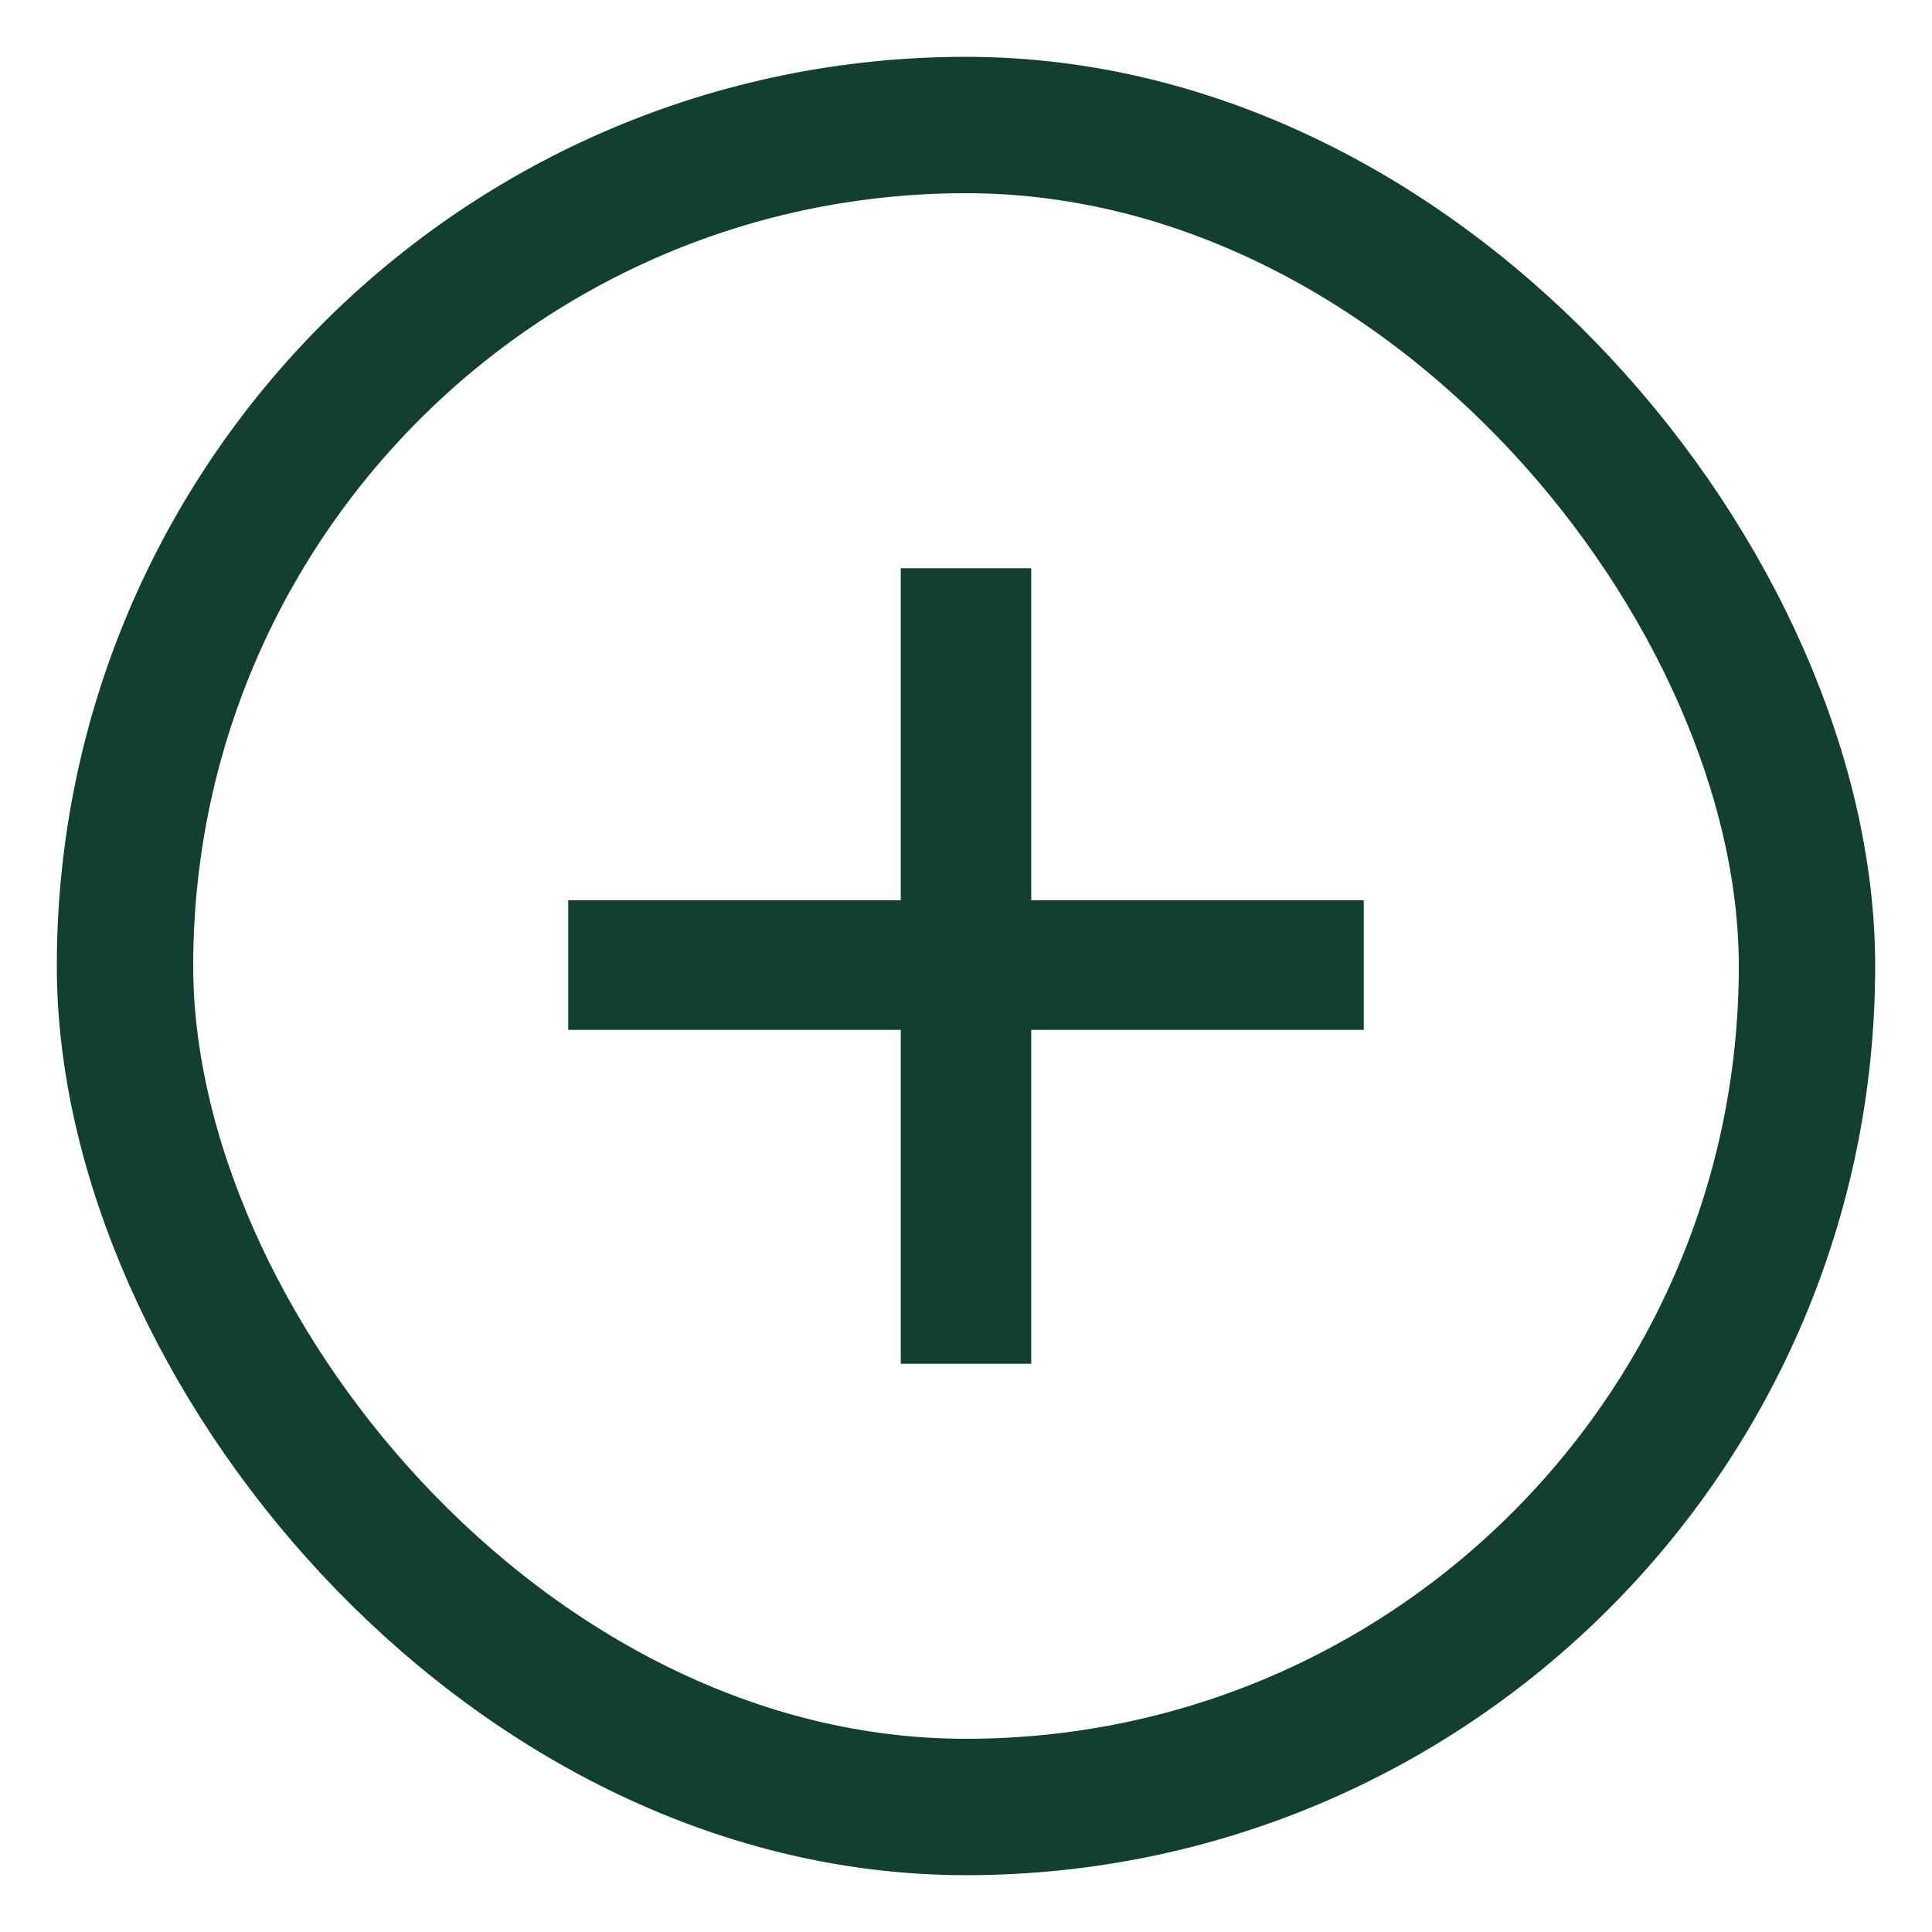 <svg width="17" height="17" viewBox="0 0 17 17" fill="none" xmlns="http://www.w3.org/2000/svg">
<rect x="1.1" y="1.1" width="14.8" height="14.8" rx="7.4" stroke="#133F32" stroke-width="1.2"/>
<path d="M7.926 12V5H9.074V12H7.926ZM5 9.062V7.922H12V9.062H5Z" fill="#133F32"/>
</svg>
